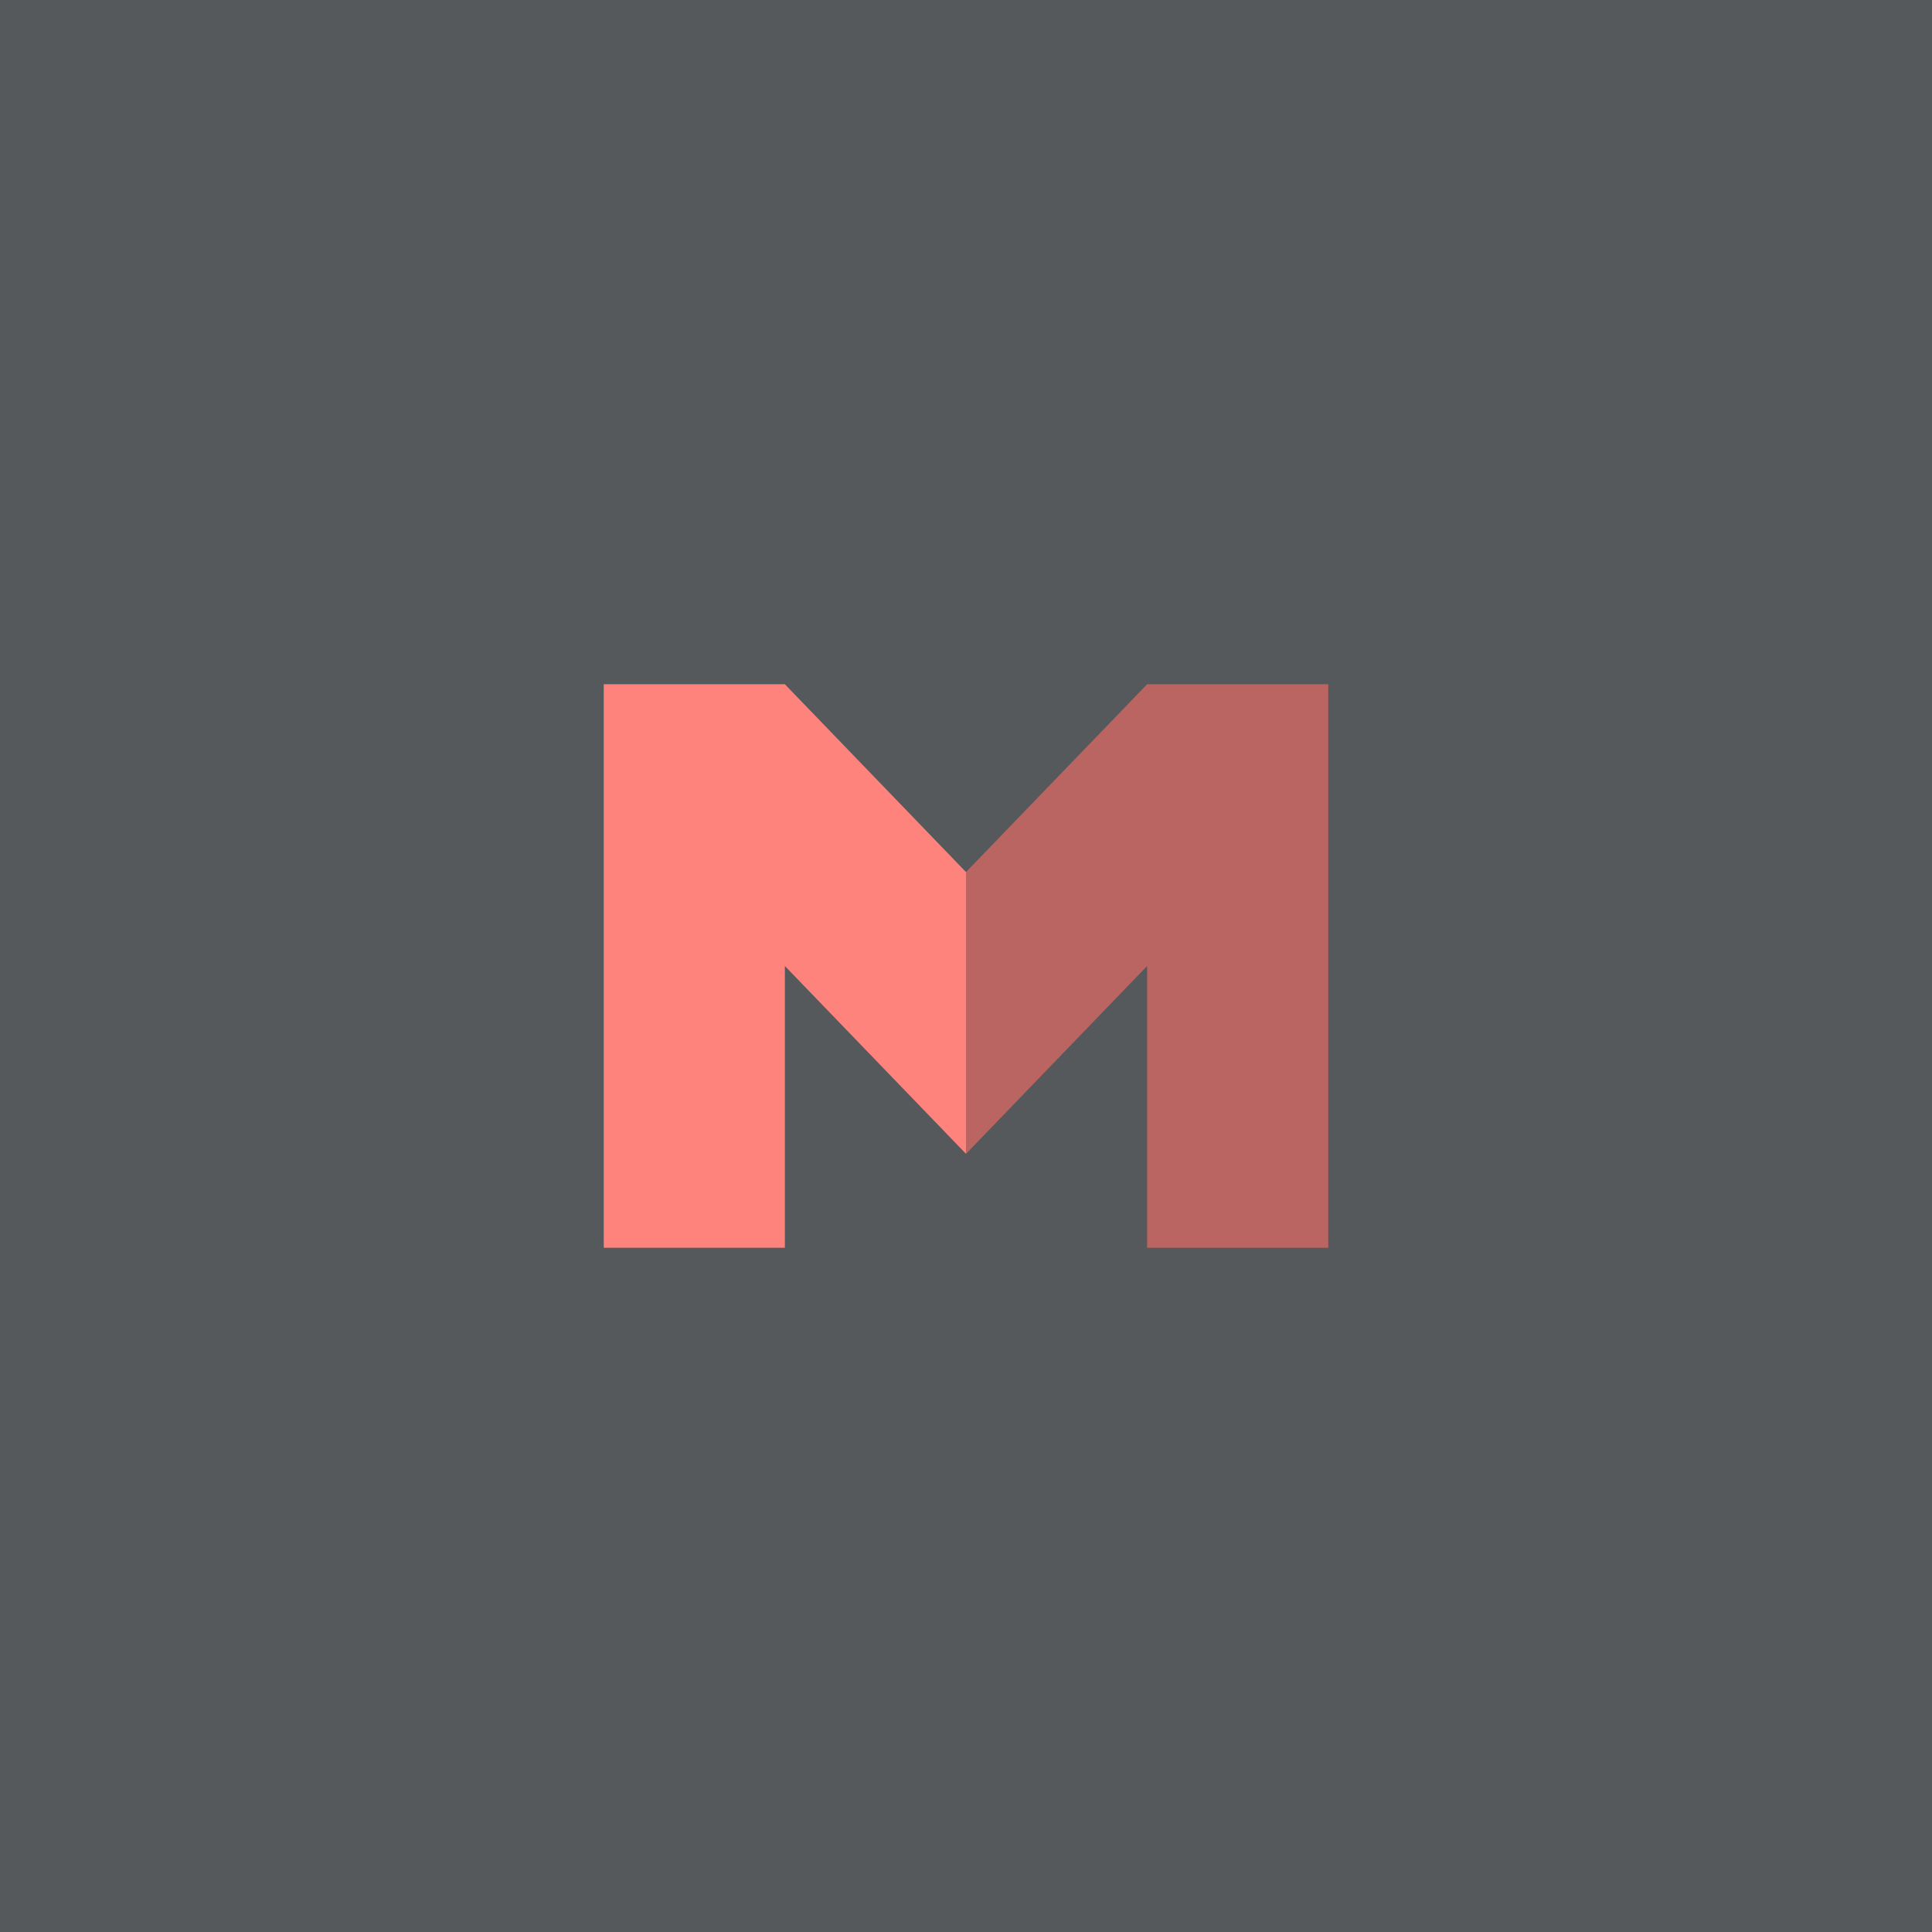 <svg xmlns="http://www.w3.org/2000/svg" viewBox="0 0 192 192">
  <rect width="100%" height="100%"
    style="fill:#56595b;stroke:none;opacity:1;stroke-linecap:round;stroke-linejoin:round;isolation:isolate" />
  <path d="M60 68v56h18V96l18 18.667 4.5-14-4.5-14L78 68Z" style="fill:#ff837d;stroke-width:1.146" />
  <path d="M132 124h-18V96l-18 18.667v-28L114 68h18z" style="fill:#ba6561;stroke-width:1.146" />
</svg>
